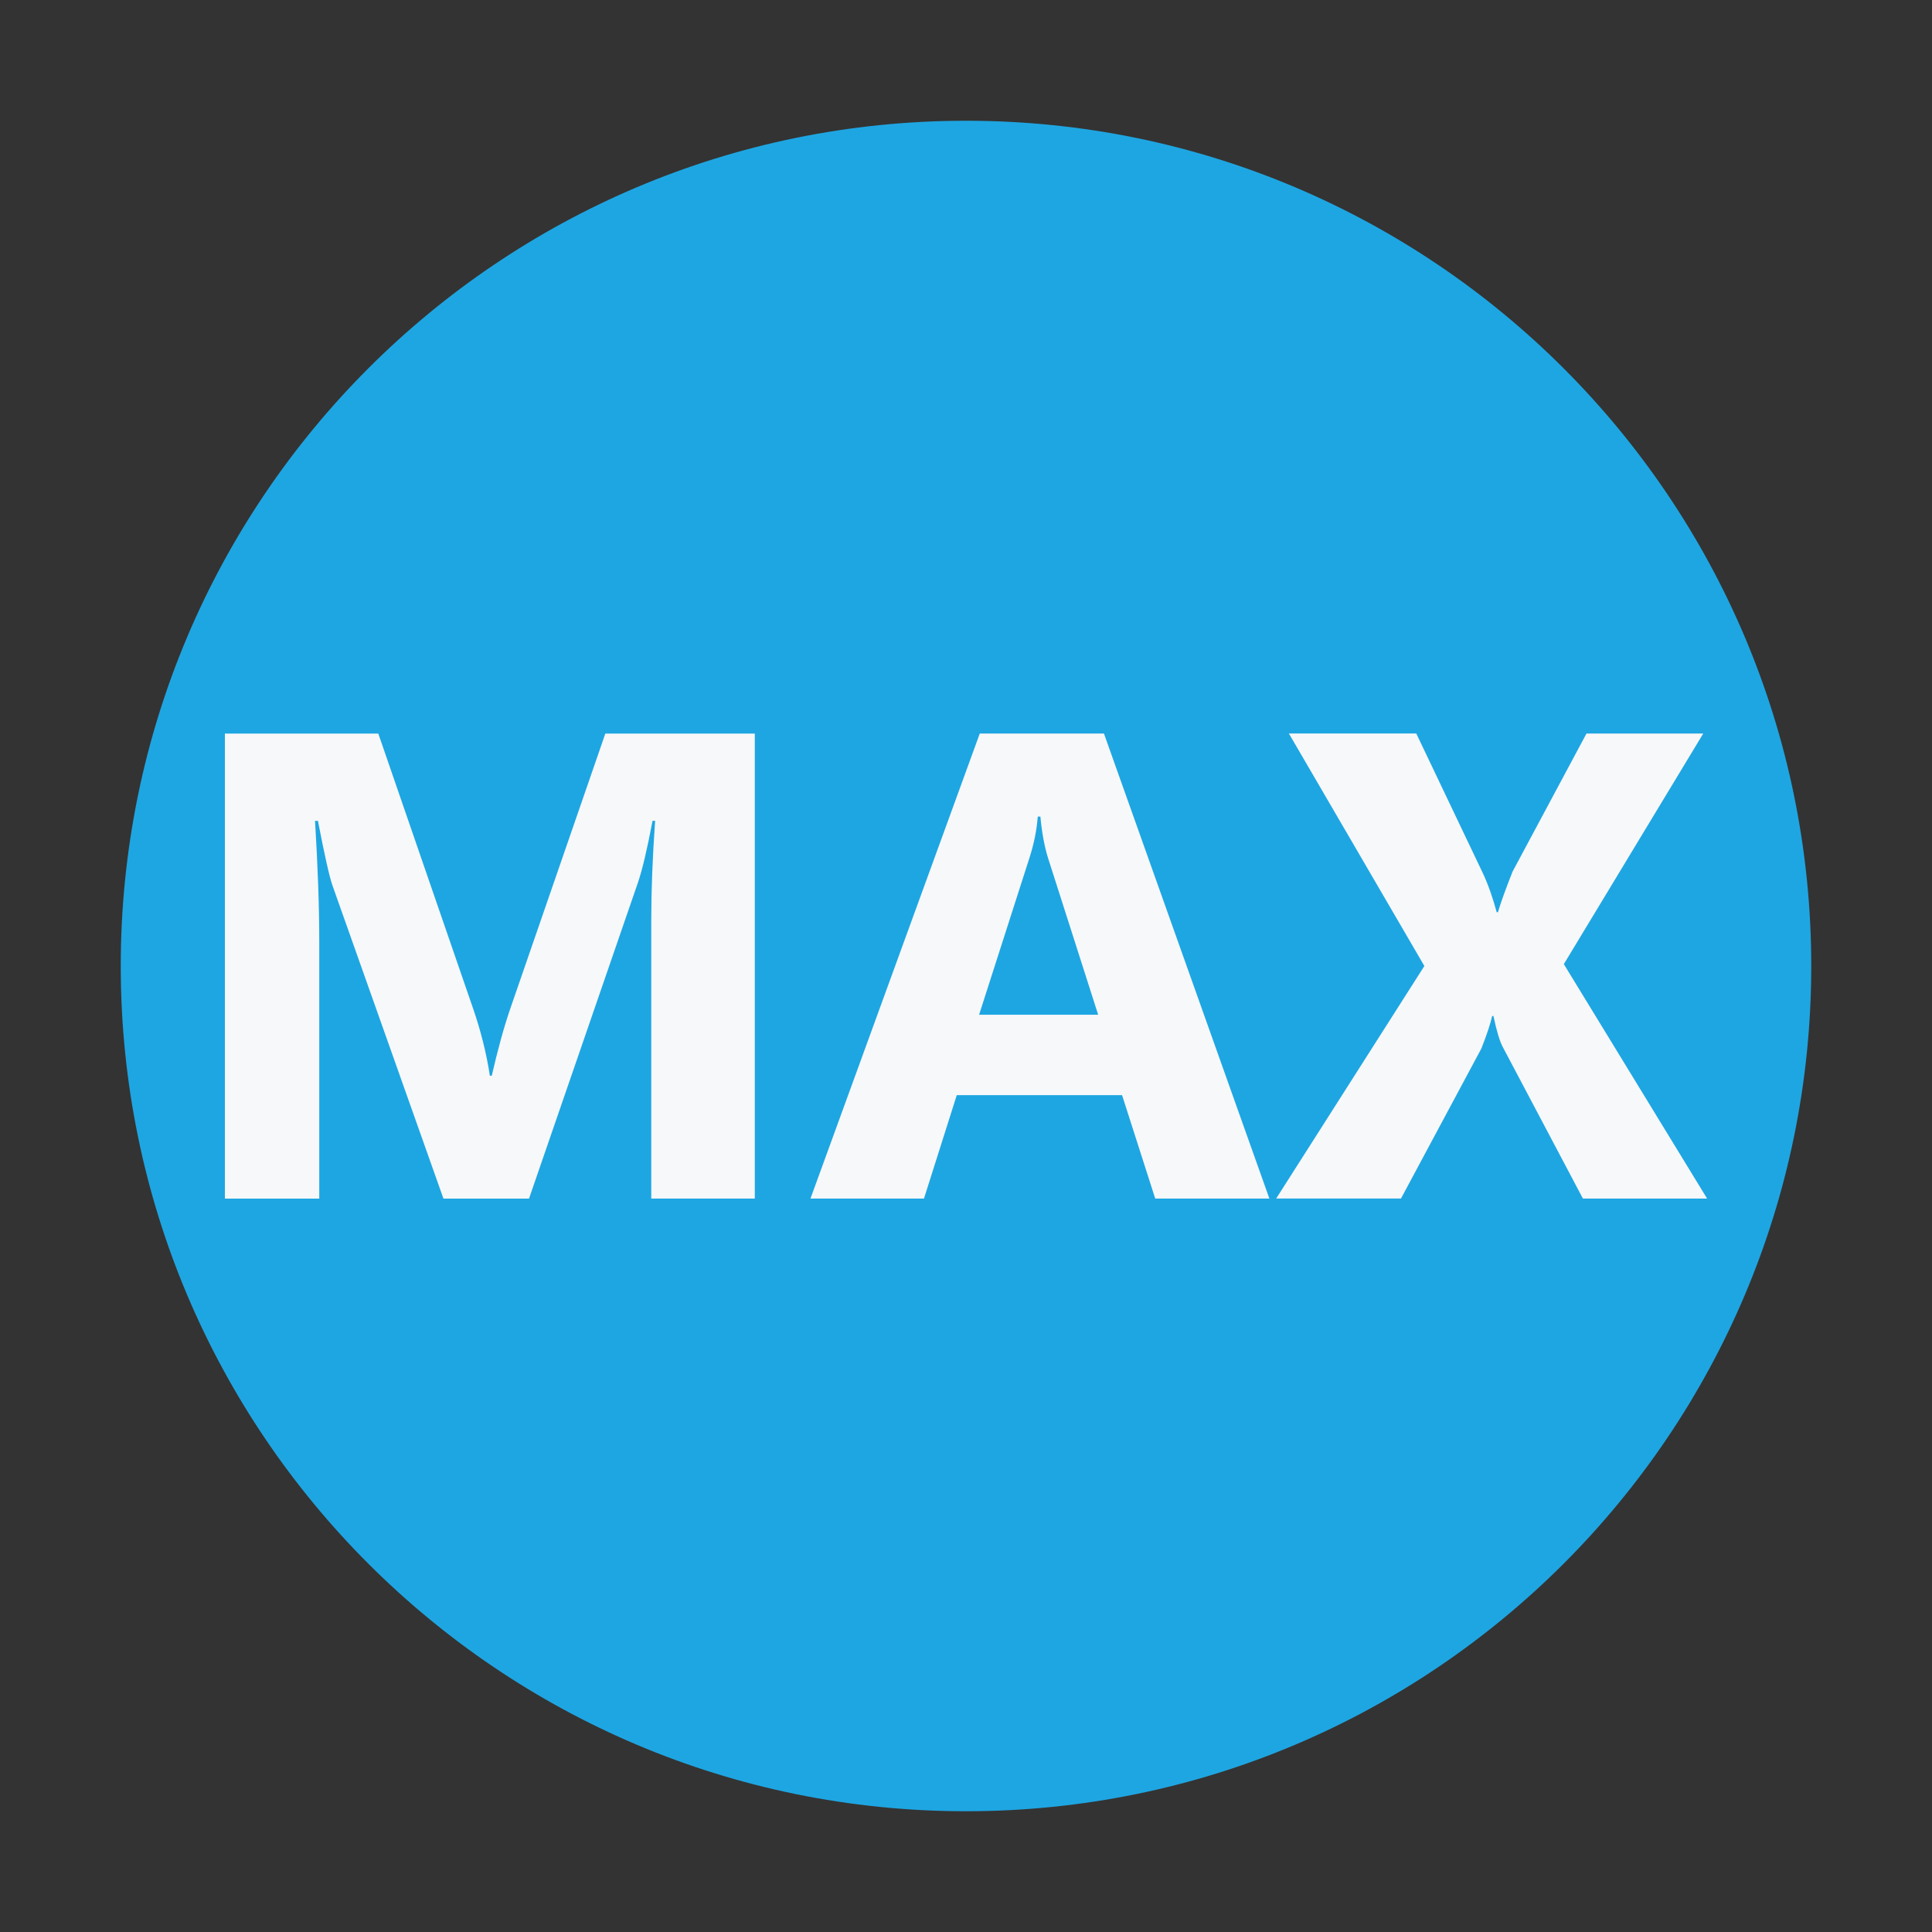 <?xml version="1.0" encoding="utf-8"?>
<!-- Generator: Adobe Illustrator 16.0.0, SVG Export Plug-In . SVG Version: 6.00 Build 0)  -->
<!DOCTYPE svg PUBLIC "-//W3C//DTD SVG 1.1//EN" "http://www.w3.org/Graphics/SVG/1.1/DTD/svg11.dtd">
<svg version="1.1" id="图层_1" xmlns="http://www.w3.org/2000/svg" xmlns:xlink="http://www.w3.org/1999/xlink" x="0px" y="0px"
	 width="32px" height="32px" viewBox="0 0 32 32" enable-background="new 0 0 32 32" xml:space="preserve">
<rect x="0" y="0" width="32" height="32" fill="#333333" stroke="none"/>
<path fill="#1EA6E2" d="M2,16c0,7.732,6.268,14,14,14c7.73,0,14-6.268,14-14c0-7.731-6.27-14-14-14C8.268,2,2,8.269,2,16z"/>
<g>
	<path fill="#F7F8F9" d="M12.501,19.852h-1.714v-4.608c0-0.498,0.021-1.047,0.064-1.649h-0.043c-0.089,0.473-0.17,0.813-0.241,1.021
		l-1.805,5.237H7.345l-1.837-5.183c-0.05-0.14-0.131-0.498-0.242-1.074H5.218c0.046,0.759,0.07,1.425,0.07,1.998v4.259H3.725v-7.702
		h2.541l1.574,4.565c0.125,0.365,0.217,0.732,0.274,1.102h0.031c0.098-0.427,0.199-0.797,0.307-1.112l1.574-4.555h2.476V19.852z"/>
	<path fill="#F7F8F9" d="M21.025,19.852h-1.891l-0.549-1.713h-2.738l-0.543,1.713h-1.88l2.804-7.702h2.057L21.025,19.852z
		 M18.189,16.807l-0.828-2.589c-0.061-0.193-0.104-0.424-0.129-0.693h-0.043c-0.018,0.226-0.063,0.449-0.134,0.671l-0.838,2.611
		H18.189z"/>
	<path fill="#F7F8F9" d="M28.275,19.852h-2.057l-1.326-2.508c-0.051-0.094-0.103-0.266-0.156-0.516h-0.021
		c-0.025,0.117-0.084,0.297-0.178,0.537l-1.332,2.486h-2.067L23.592,16l-2.244-3.851h2.11l1.101,2.31
		c0.086,0.183,0.163,0.399,0.231,0.65h0.021c0.043-0.15,0.124-0.374,0.241-0.671l1.225-2.288h1.934l-2.309,3.819L28.275,19.852z"/>
</g>
</svg>
